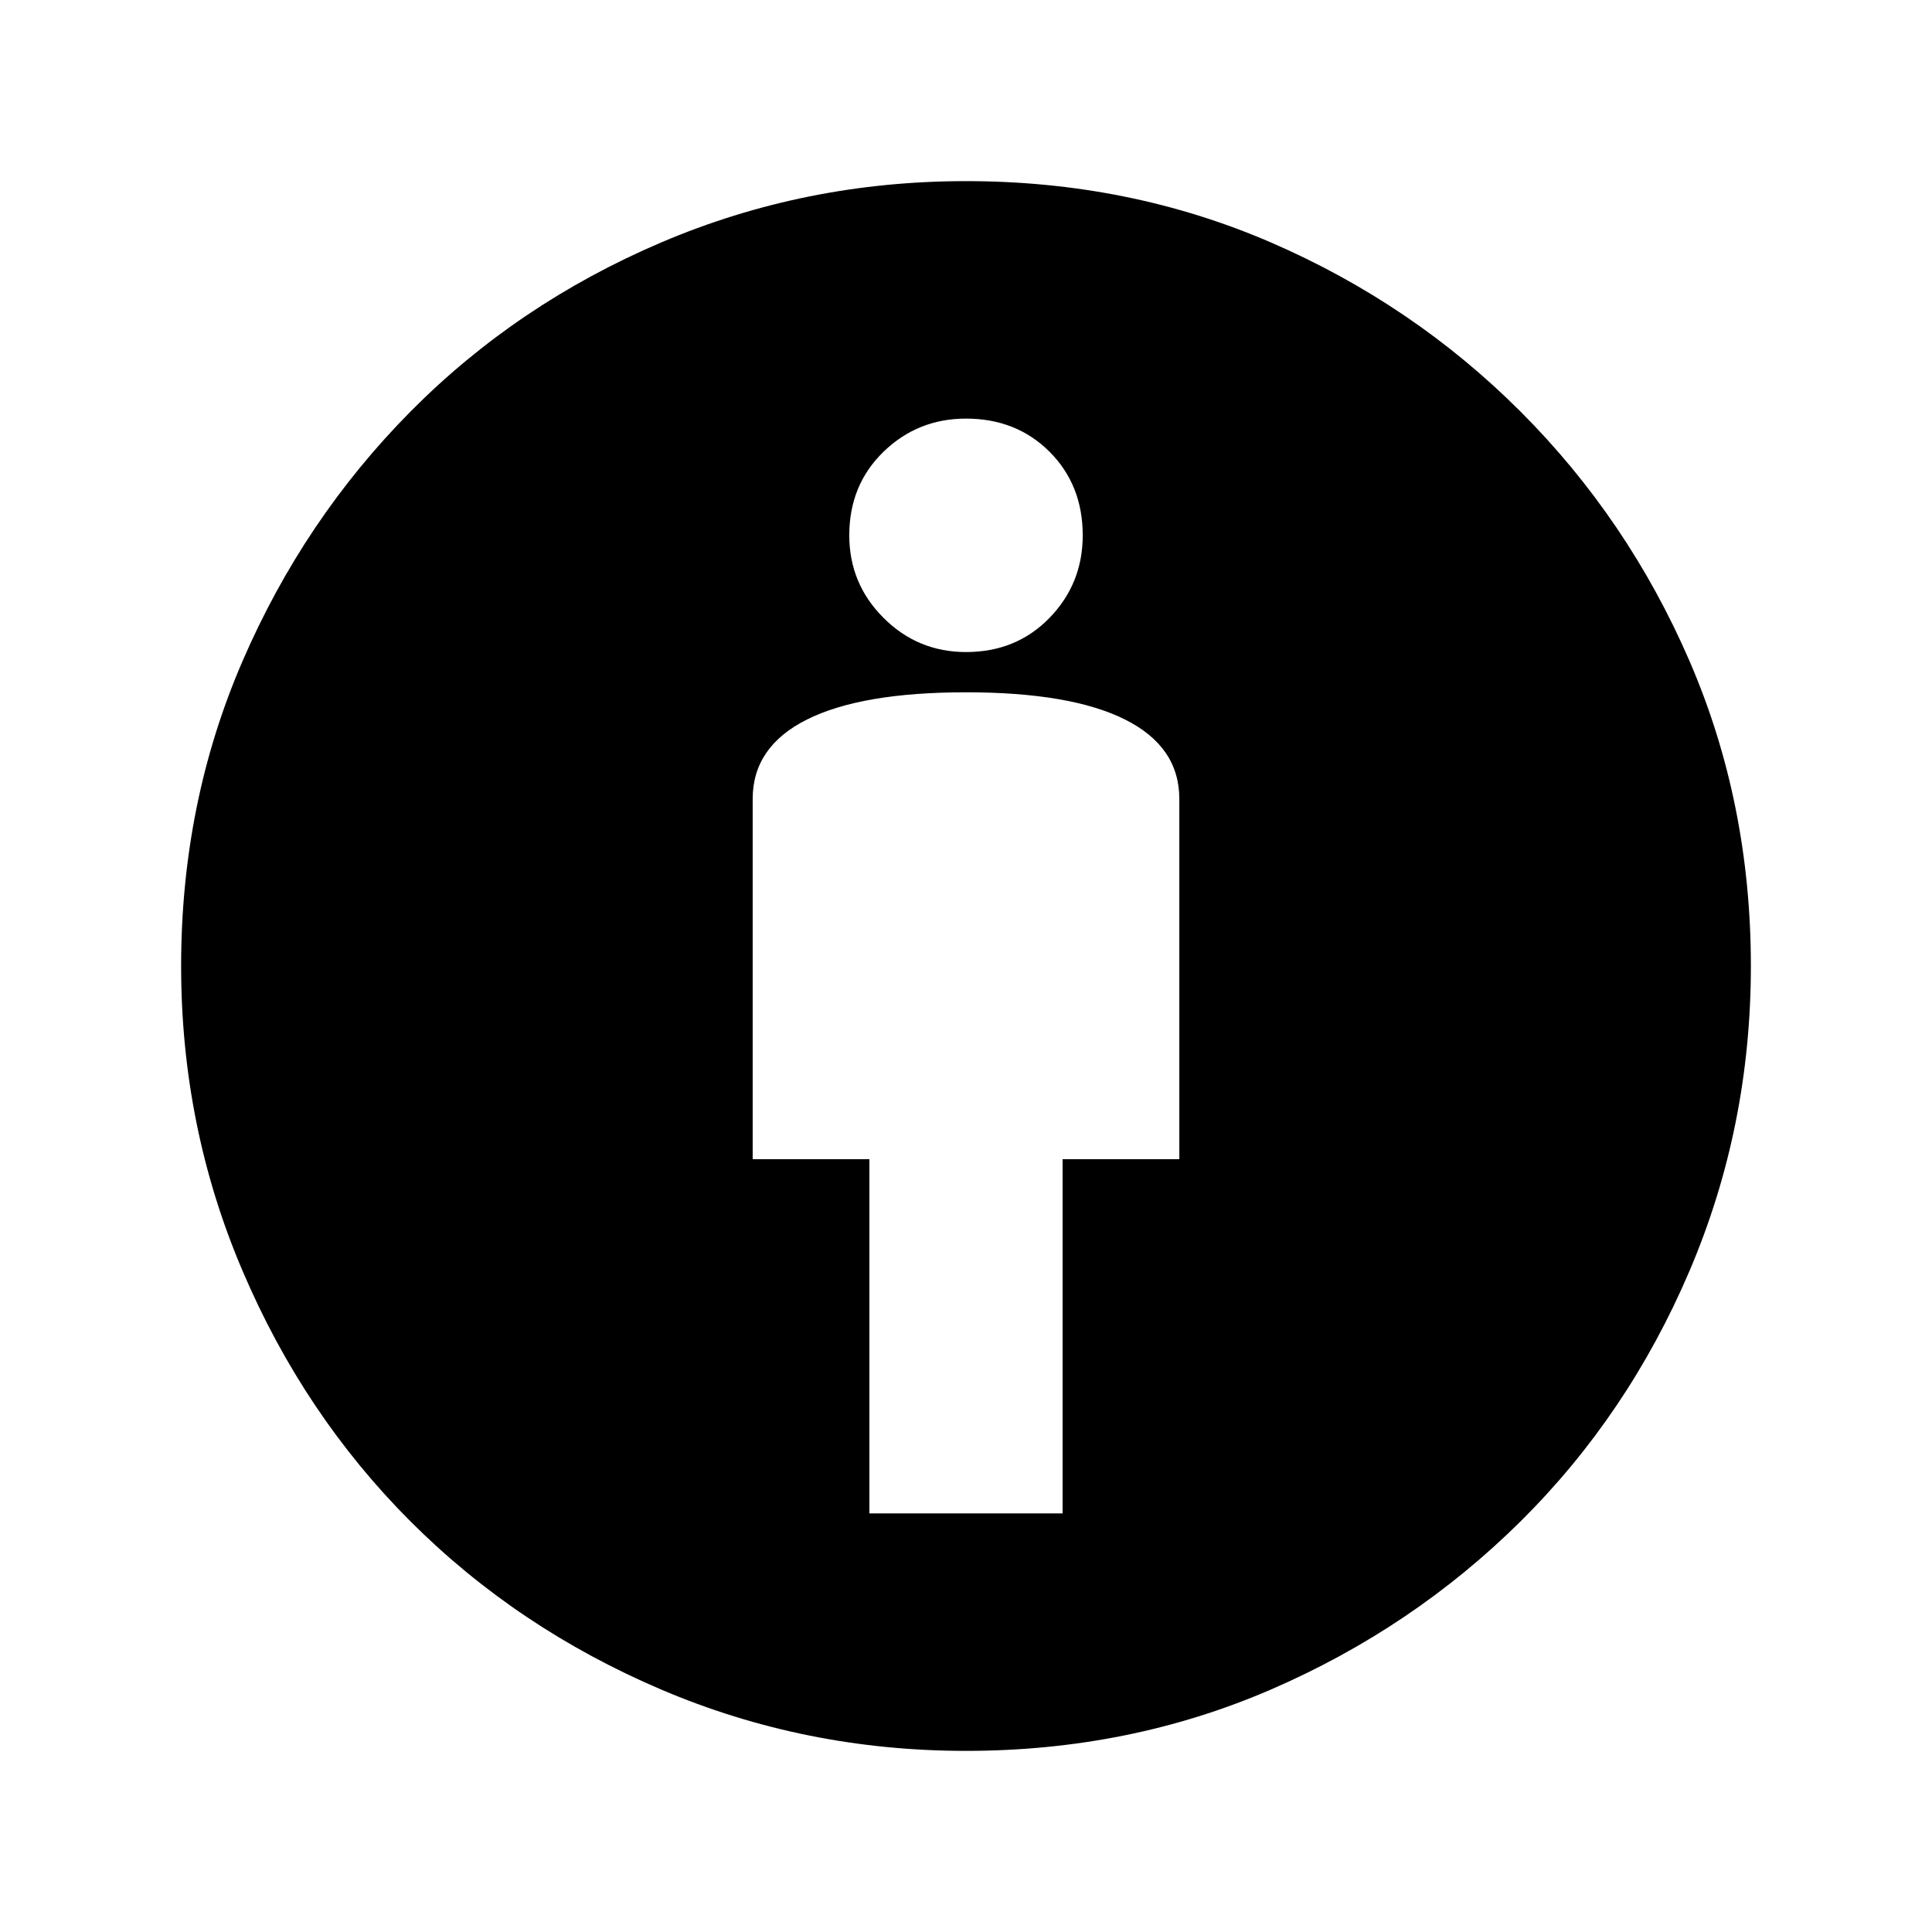 <svg xmlns="http://www.w3.org/2000/svg" height="24" width="24"><path d="M10.8 18.8h2.4v-4.4h1.45V9.925q0-.65-.675-.987Q13.3 8.6 12 8.6t-1.975.338q-.675.337-.675.987V14.4h1.45Zm1.2 2.95q-2 0-3.787-.762Q6.425 20.225 5.1 18.9q-1.325-1.325-2.087-3.113Q2.25 14 2.25 12q0-2.025.763-3.788.762-1.762 2.087-3.1 1.325-1.337 3.113-2.1Q10 2.25 12 2.25q2.025 0 3.788.762 1.762.763 3.1 2.1 1.337 1.338 2.1 3.1.762 1.763.762 3.788 0 2-.762 3.787-.763 1.788-2.1 3.113-1.338 1.325-3.1 2.088-1.763.762-3.788.762ZM12 8.1q.625 0 1.038-.425.412-.425.412-1.025 0-.625-.412-1.038Q12.625 5.2 12 5.2q-.6 0-1.025.412-.425.413-.425 1.038 0 .6.425 1.025Q11.4 8.1 12 8.1Z"/></svg>